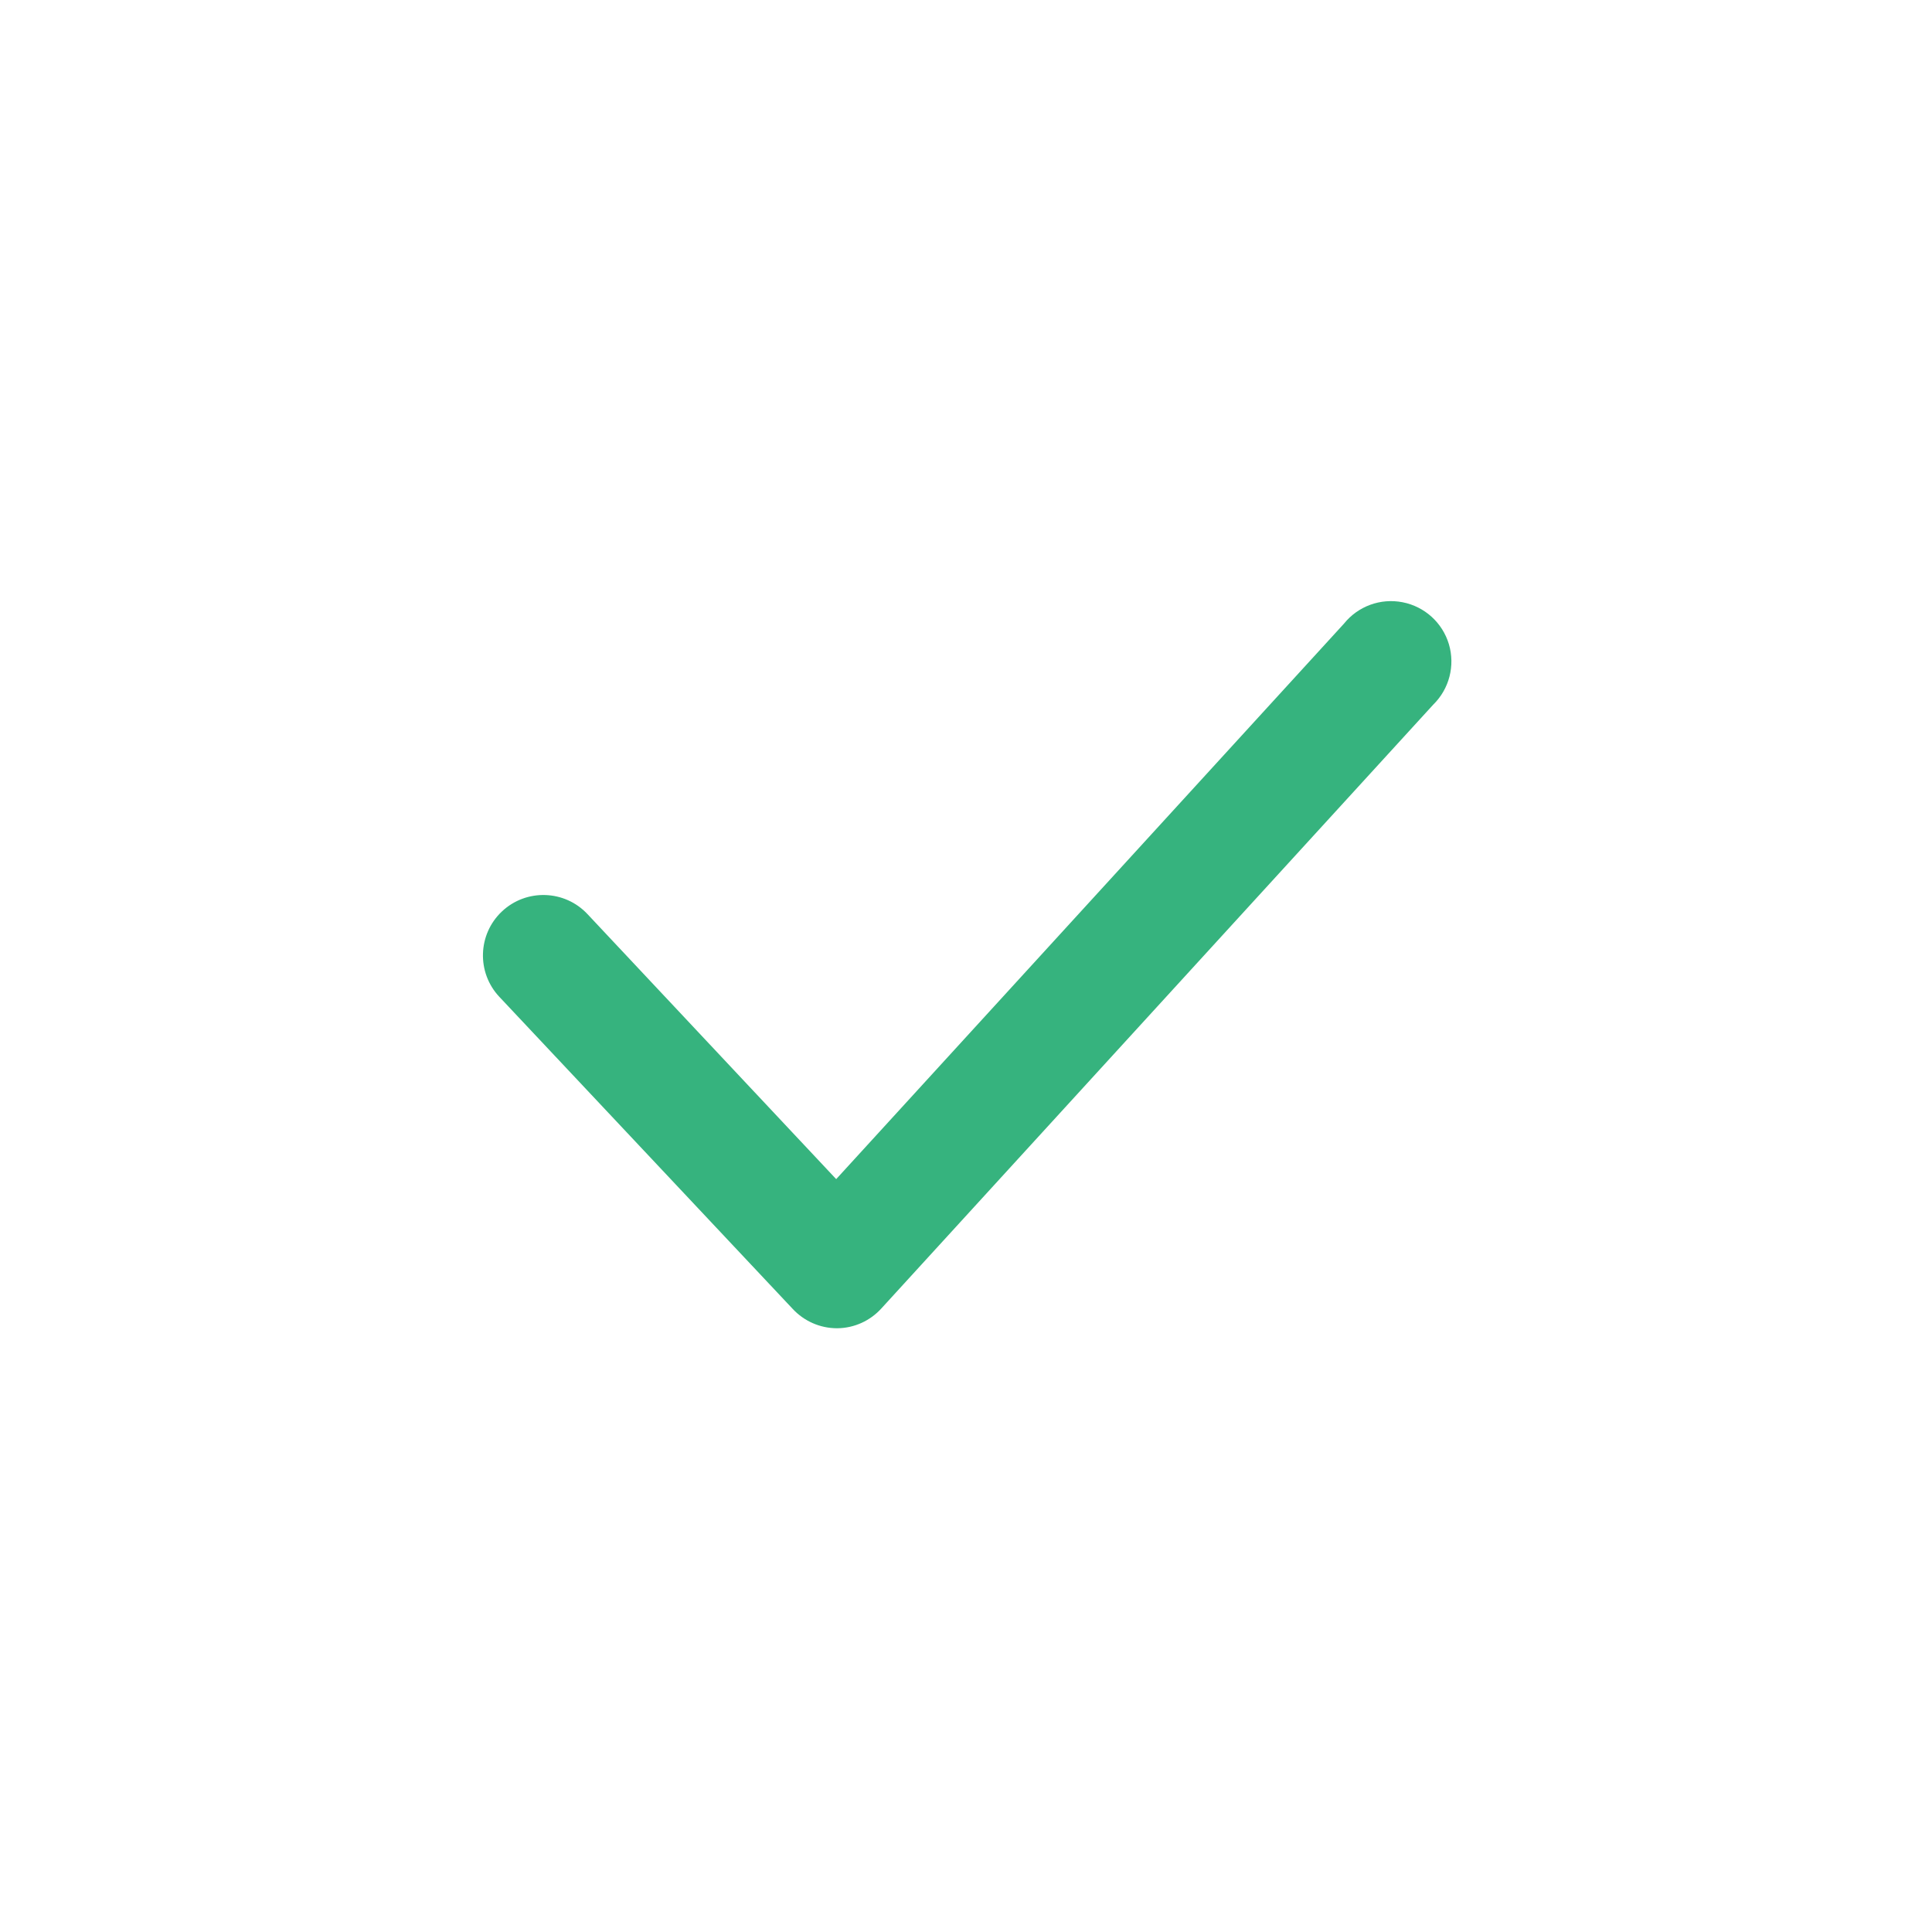<svg width="32" height="32" viewBox="0 0 32 32" fill="none" xmlns="http://www.w3.org/2000/svg">
<path d="M13.86 22C13.583 21.999 13.319 21.883 13.13 21.68L8.27 16.51C7.892 16.107 7.912 15.473 8.315 15.095C8.718 14.717 9.352 14.737 9.73 15.14L13.85 19.53L22.26 10.33C22.493 10.04 22.866 9.904 23.231 9.975C23.596 10.046 23.891 10.313 23.998 10.669C24.104 11.024 24.005 11.41 23.74 11.67L14.6 21.67C14.413 21.877 14.149 21.997 13.87 22H13.86Z" fill="#36B37E"/>
</svg>
